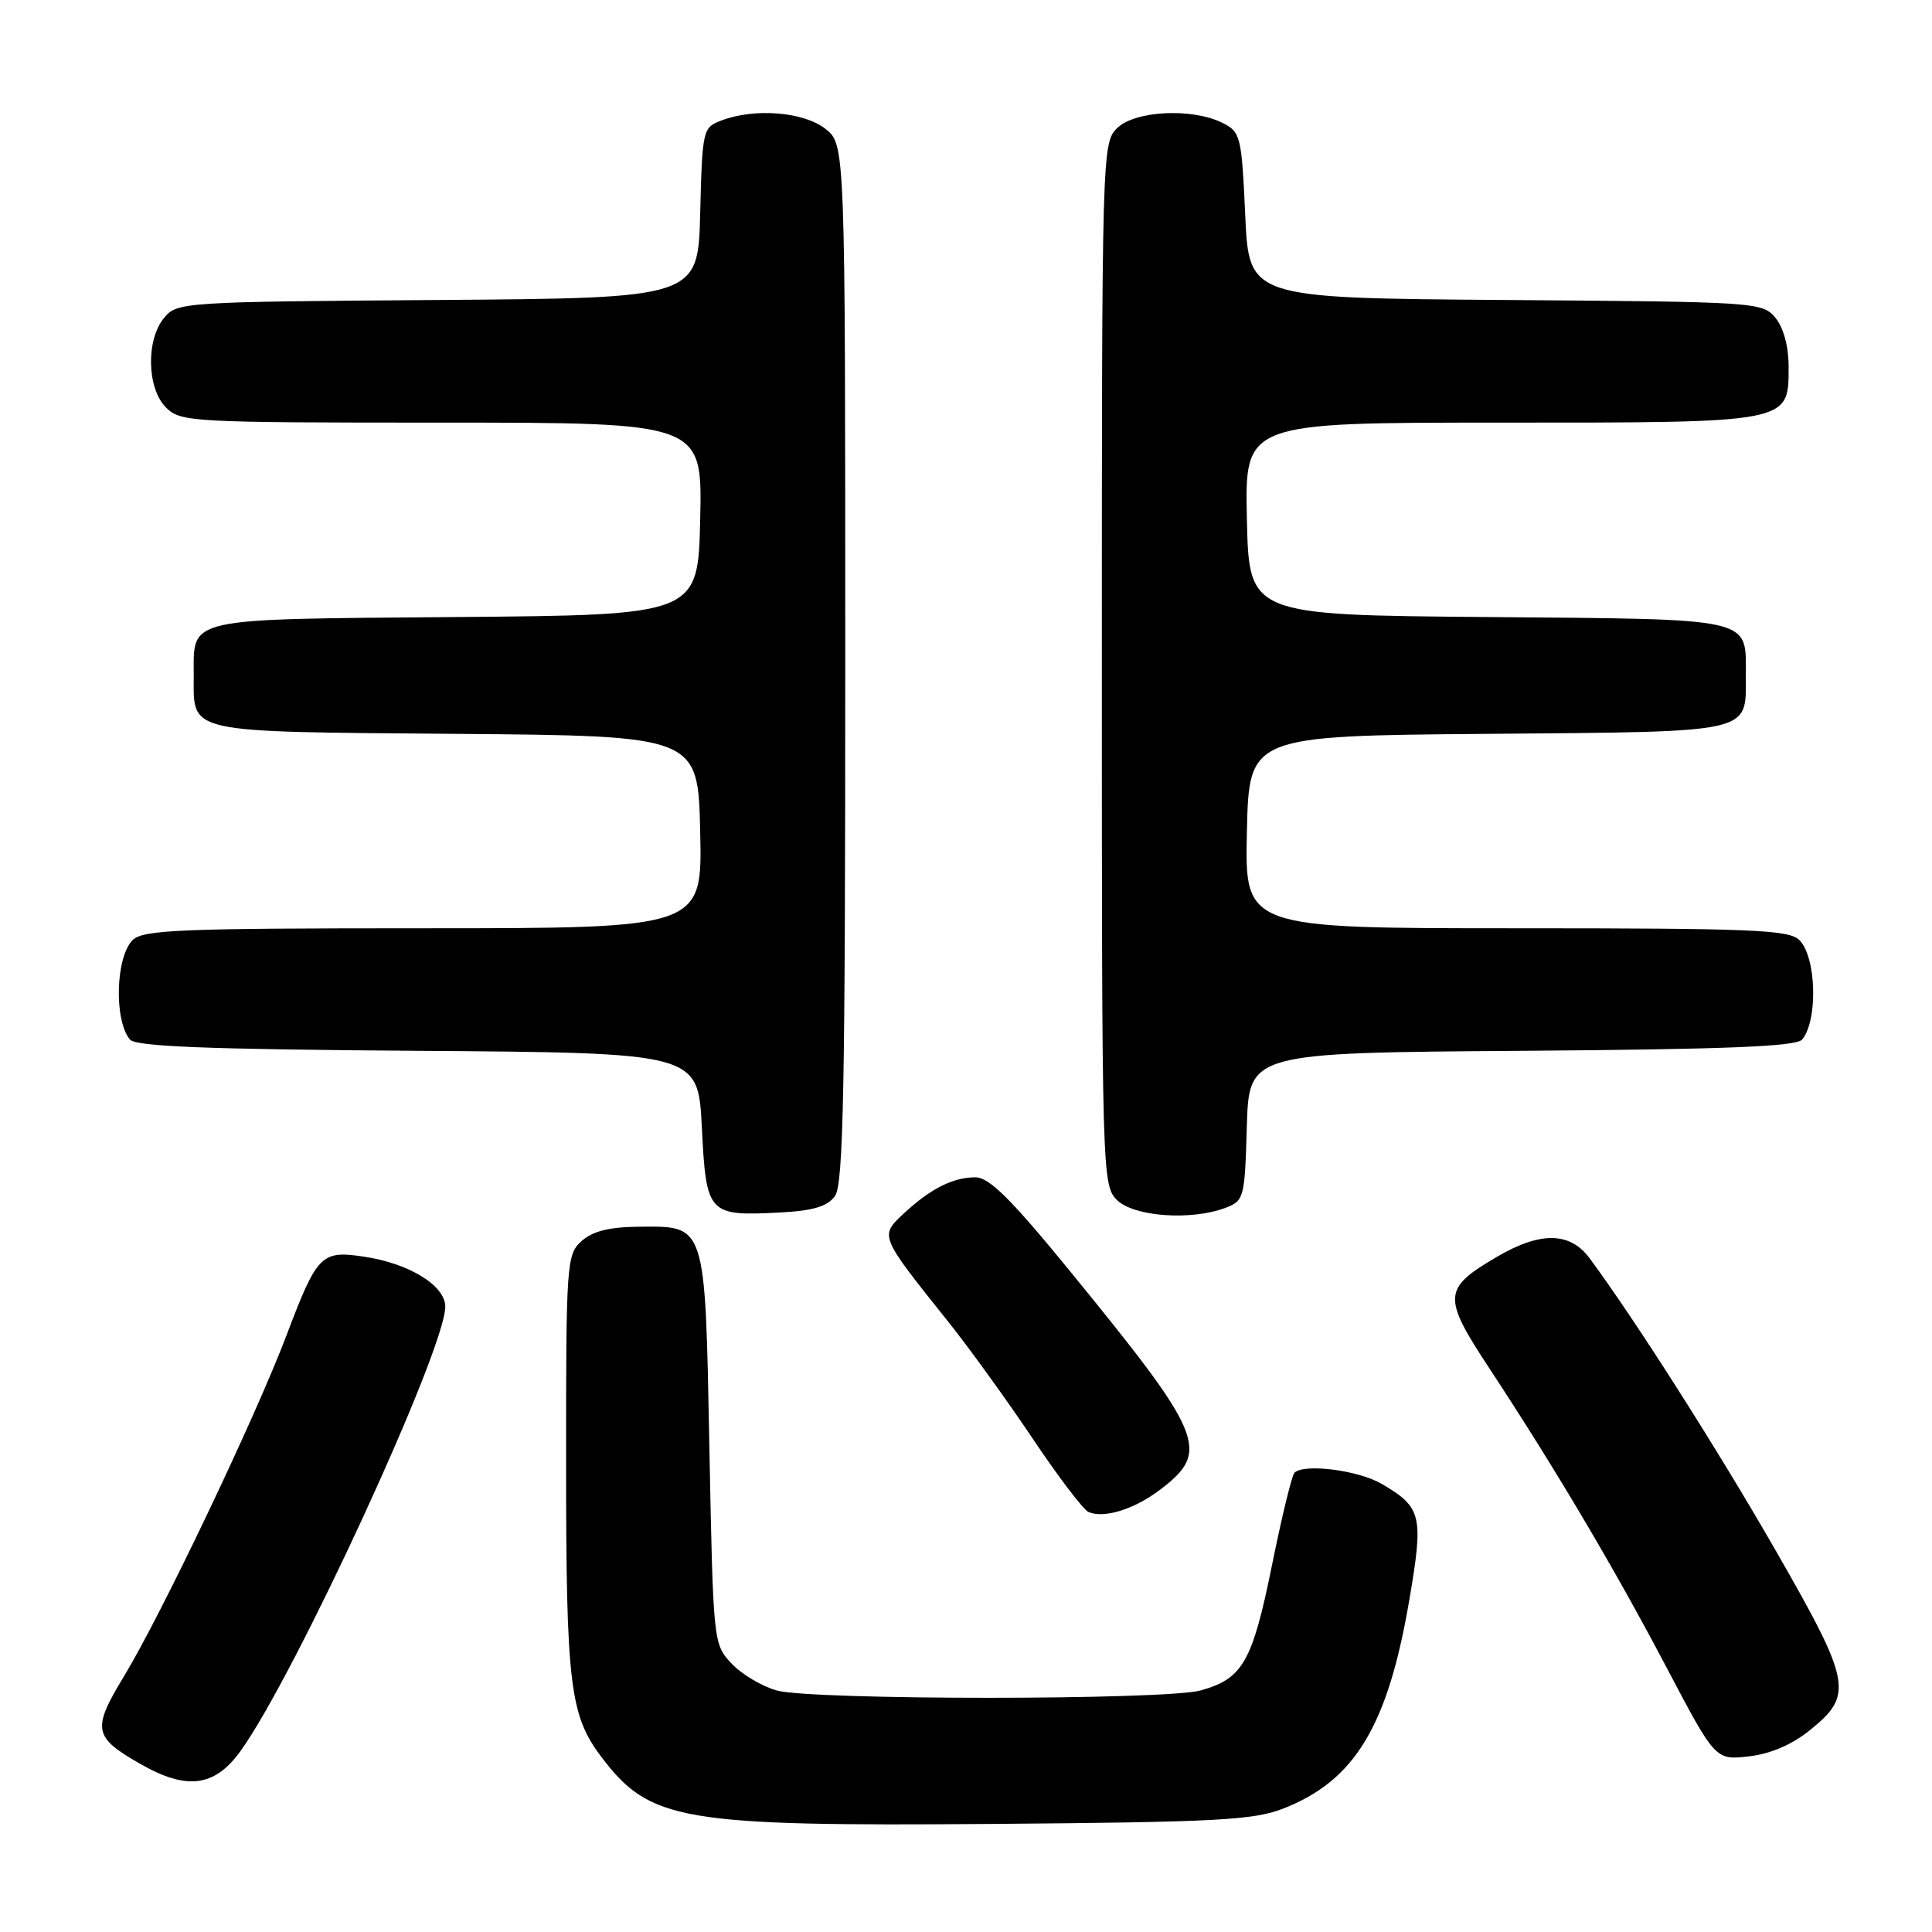 <?xml version="1.0" encoding="UTF-8" standalone="no"?>
<!DOCTYPE svg PUBLIC "-//W3C//DTD SVG 1.1//EN" "http://www.w3.org/Graphics/SVG/1.1/DTD/svg11.dtd" >
<svg xmlns="http://www.w3.org/2000/svg" xmlns:xlink="http://www.w3.org/1999/xlink" version="1.1" viewBox="0 0 256 256">
 <g >
 <path fill="currentColor"
d=" M 170.00 239.66 C 179.51 235.96 183.89 228.74 186.74 212.01 C 188.65 200.81 188.40 199.74 183.08 196.62 C 179.98 194.81 172.78 193.89 171.52 195.15 C 171.18 195.49 169.83 201.03 168.53 207.47 C 165.94 220.22 164.67 222.44 159.10 223.99 C 154.43 225.29 107.59 225.29 102.93 224.00 C 100.96 223.45 98.26 221.84 96.93 220.42 C 94.52 217.86 94.50 217.66 94.00 191.95 C 93.42 161.85 93.62 162.46 84.51 162.55 C 80.70 162.59 78.49 163.15 77.05 164.46 C 75.08 166.24 75.00 167.36 75.01 193.90 C 75.01 223.17 75.50 227.25 79.66 232.77 C 86.10 241.30 90.15 242.00 131.50 241.68 C 161.07 241.45 166.09 241.18 170.00 239.66 Z  M 31.85 232.05 C 39.04 222.12 59.00 178.82 59.00 173.14 C 59.00 170.35 54.23 167.41 48.26 166.52 C 42.56 165.66 42.04 166.18 37.94 177.00 C 33.85 187.79 21.31 214.09 16.42 222.13 C 12.17 229.14 12.36 230.17 18.60 233.73 C 24.74 237.25 28.43 236.78 31.85 232.05 Z  M 239.82 229.26 C 245.62 224.59 245.32 222.94 235.43 205.70 C 227.77 192.33 216.76 175.02 210.65 166.75 C 208.05 163.22 204.13 163.15 198.36 166.53 C 191.17 170.74 191.10 171.82 197.32 181.27 C 206.04 194.52 213.81 207.63 220.78 220.86 C 227.29 233.23 227.29 233.23 231.72 232.73 C 234.60 232.40 237.43 231.19 239.82 229.26 Z  M 153.74 197.38 C 160.44 192.28 159.58 190.22 141.63 168.25 C 133.93 158.84 131.07 156.00 129.24 156.00 C 126.27 156.00 123.29 157.51 119.75 160.80 C 116.55 163.79 116.52 163.71 125.54 175.00 C 128.40 178.57 133.49 185.63 136.87 190.67 C 140.24 195.71 143.57 200.07 144.25 200.36 C 146.33 201.23 150.32 199.98 153.74 197.38 Z  M 110.63 158.49 C 111.76 156.95 112.00 144.40 112.00 87.88 C 112.00 19.15 112.00 19.15 109.37 17.07 C 106.49 14.81 100.00 14.29 95.60 15.96 C 93.12 16.90 93.06 17.17 92.78 28.21 C 92.50 39.50 92.50 39.50 58.00 39.75 C 24.24 39.99 23.46 40.04 21.75 42.11 C 19.32 45.04 19.46 51.46 22.00 54.00 C 23.92 55.92 25.33 56.00 58.53 56.00 C 93.06 56.00 93.06 56.00 92.78 68.75 C 92.50 81.50 92.50 81.50 60.36 81.76 C 24.27 82.06 25.67 81.75 25.67 89.50 C 25.67 97.25 24.27 96.94 60.36 97.24 C 92.50 97.50 92.50 97.50 92.78 110.25 C 93.06 123.00 93.06 123.00 56.10 123.00 C 23.84 123.00 18.94 123.20 17.57 124.57 C 15.32 126.82 15.09 135.17 17.21 137.74 C 17.97 138.67 27.33 139.04 55.36 139.24 C 92.50 139.50 92.50 139.50 93.00 149.40 C 93.58 160.91 93.81 161.16 103.38 160.66 C 107.73 160.43 109.63 159.87 110.63 158.49 Z  M 162.40 160.04 C 164.84 159.11 164.94 158.72 165.21 149.29 C 165.50 139.50 165.50 139.50 201.64 139.24 C 228.87 139.04 238.03 138.67 238.80 137.74 C 240.91 135.17 240.68 126.82 238.43 124.57 C 237.06 123.20 232.25 123.00 200.90 123.00 C 164.94 123.00 164.94 123.00 165.22 110.25 C 165.50 97.50 165.50 97.50 197.14 97.24 C 232.68 96.94 231.33 97.24 231.33 89.50 C 231.33 81.76 232.68 82.06 197.14 81.76 C 165.50 81.50 165.50 81.50 165.22 68.75 C 164.94 56.00 164.94 56.00 198.75 56.00 C 237.48 56.00 237.00 56.09 237.00 48.55 C 237.00 45.90 236.32 43.40 235.25 42.11 C 233.54 40.04 232.75 39.99 199.50 39.75 C 165.50 39.50 165.50 39.50 165.00 28.53 C 164.52 18.05 164.39 17.49 162.00 16.29 C 157.99 14.27 150.35 14.65 148.00 17.00 C 146.04 18.96 146.00 20.33 146.00 88.00 C 146.00 155.67 146.04 157.04 148.00 159.00 C 150.22 161.22 157.85 161.77 162.40 160.04 Z "/>
</g>
</svg>